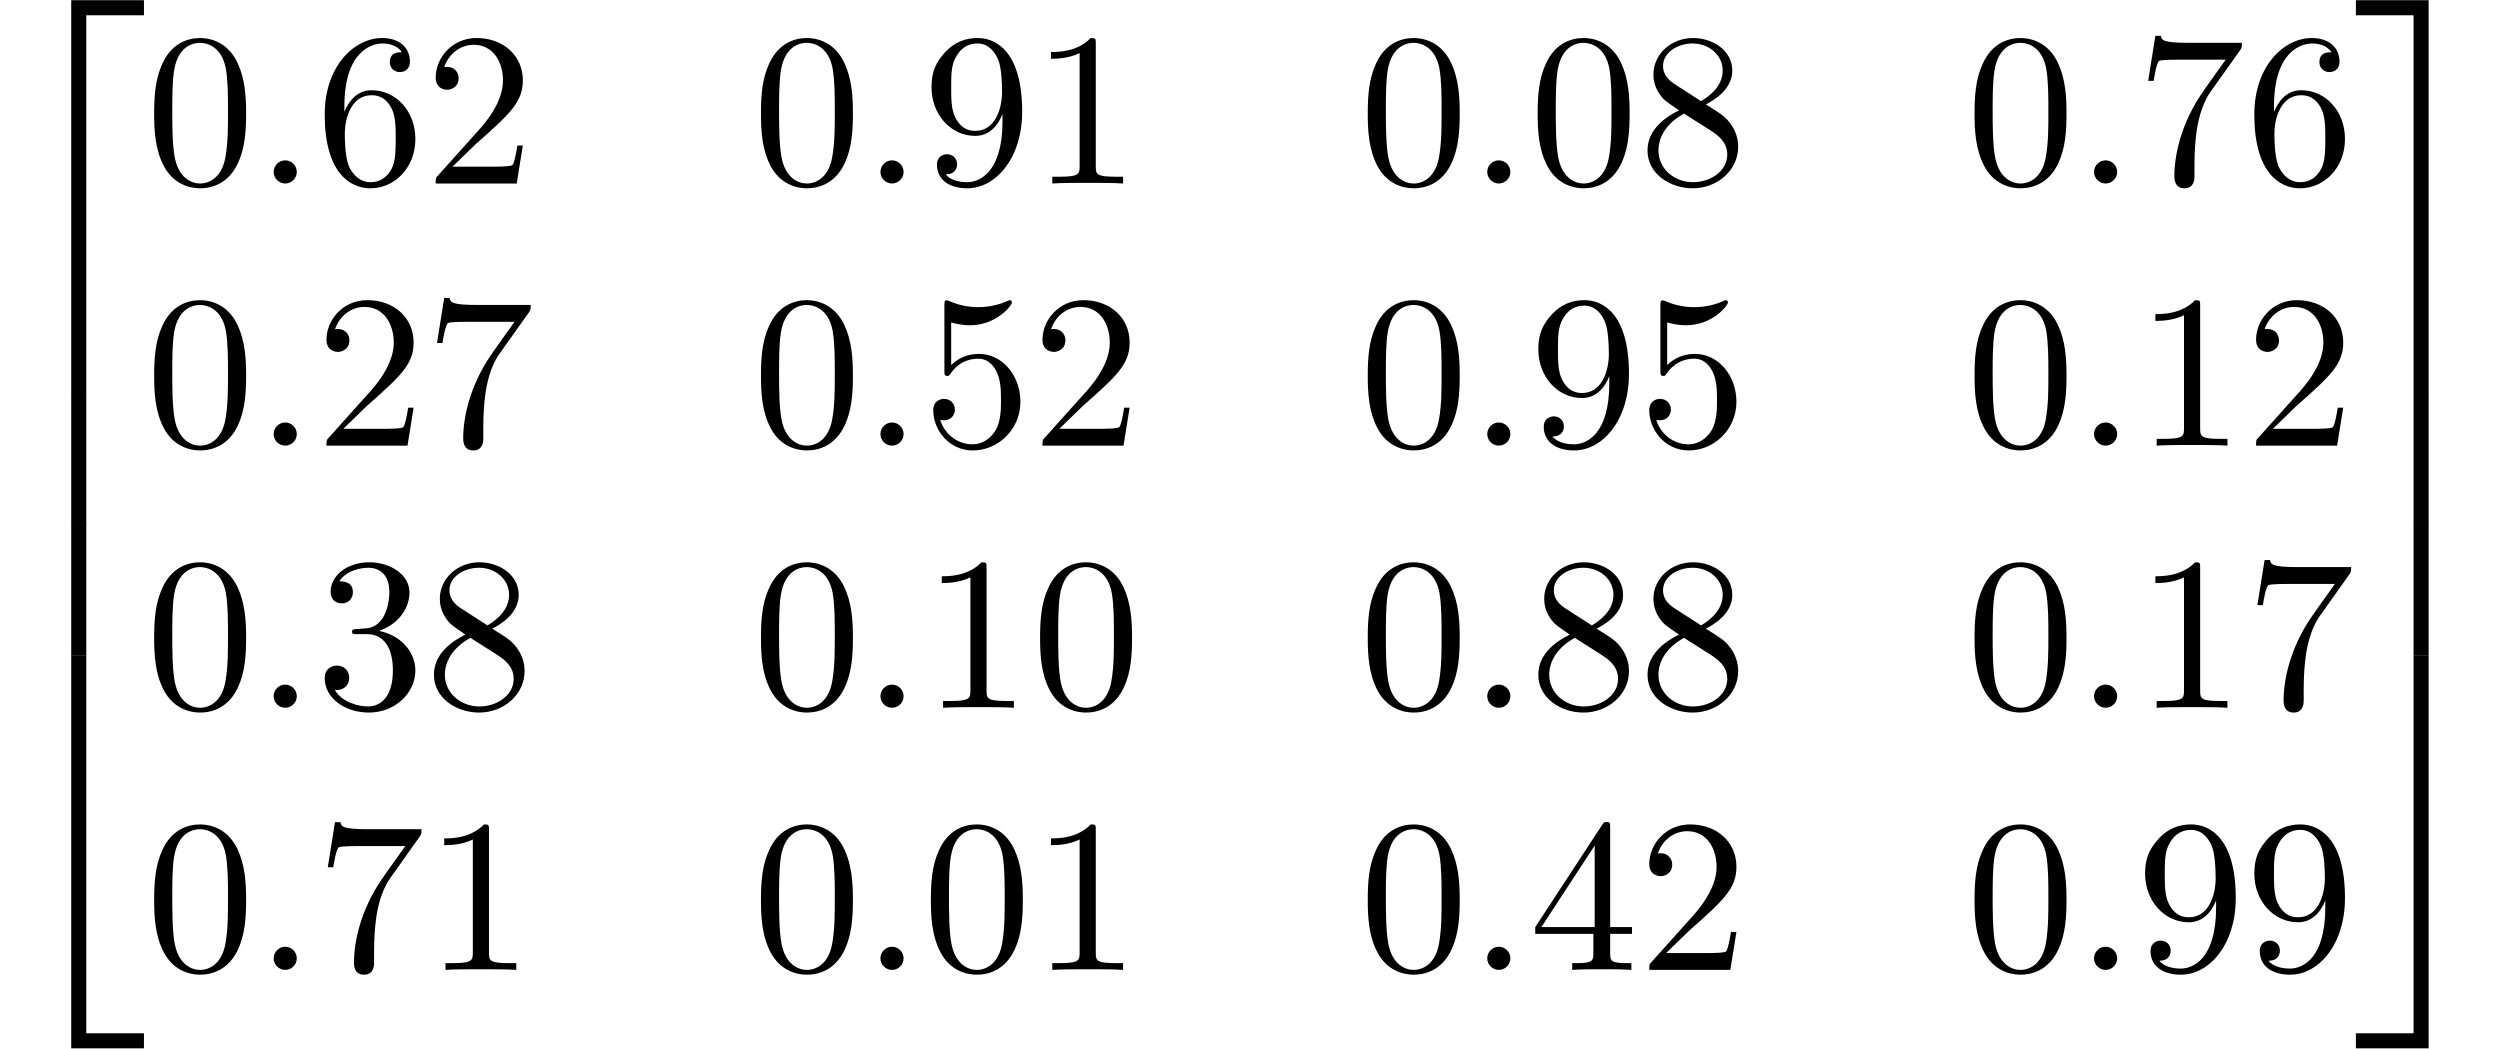 <?xml version='1.0' encoding='UTF-8'?>
<!-- This file was generated by dvisvgm 3.0.3 -->
<svg version='1.1' xmlns='http://www.w3.org/2000/svg' xmlns:xlink='http://www.w3.org/1999/xlink' width='114.017pt' height='47.821pt' viewBox='114.847 -26.401 114.017 47.821'>
<defs>
<path id='g0-58' d='M1.913-.528C1.913-.817 1.674-1.056 1.385-1.056S.857-.817 .857-.528S1.096 0 1.385 0S1.913-.239 1.913-.528Z'/>
<path id='g1-48' d='M4.583-3.188C4.583-3.985 4.533-4.782 4.184-5.519C3.726-6.476 2.909-6.635 2.491-6.635C1.893-6.635 1.166-6.376 .757-5.45C.438-4.762 .389-3.985 .389-3.188C.389-2.441 .428-1.544 .837-.787C1.265 .02 1.993 .219 2.481 .219C3.019 .219 3.776 .01 4.214-.936C4.533-1.624 4.583-2.401 4.583-3.188ZM2.481 0C2.092 0 1.504-.249 1.325-1.205C1.215-1.803 1.215-2.72 1.215-3.308C1.215-3.945 1.215-4.603 1.295-5.141C1.484-6.326 2.232-6.416 2.481-6.416C2.809-6.416 3.467-6.237 3.656-5.25C3.756-4.692 3.756-3.935 3.756-3.308C3.756-2.56 3.756-1.883 3.646-1.245C3.497-.299 2.929 0 2.481 0Z'/>
<path id='g1-49' d='M2.929-6.376C2.929-6.615 2.929-6.635 2.7-6.635C2.082-5.998 1.205-5.998 .887-5.998V-5.689C1.086-5.689 1.674-5.689 2.192-5.948V-.787C2.192-.428 2.162-.309 1.265-.309H.946V0C1.295-.03 2.162-.03 2.56-.03S3.826-.03 4.174 0V-.309H3.856C2.959-.309 2.929-.418 2.929-.787V-6.376Z'/>
<path id='g1-50' d='M1.265-.767L2.321-1.793C3.875-3.168 4.473-3.706 4.473-4.702C4.473-5.838 3.577-6.635 2.361-6.635C1.235-6.635 .498-5.719 .498-4.832C.498-4.274 .996-4.274 1.026-4.274C1.196-4.274 1.544-4.394 1.544-4.802C1.544-5.061 1.365-5.32 1.016-5.32C.936-5.32 .917-5.32 .887-5.31C1.116-5.958 1.654-6.326 2.232-6.326C3.138-6.326 3.567-5.519 3.567-4.702C3.567-3.905 3.068-3.118 2.521-2.501L.608-.369C.498-.259 .498-.239 .498 0H4.194L4.473-1.733H4.224C4.174-1.435 4.105-.996 4.005-.847C3.935-.767 3.278-.767 3.059-.767H1.265Z'/>
<path id='g1-51' d='M2.889-3.507C3.706-3.776 4.284-4.473 4.284-5.26C4.284-6.077 3.407-6.635 2.451-6.635C1.445-6.635 .687-6.037 .687-5.28C.687-4.951 .907-4.762 1.196-4.762C1.504-4.762 1.704-4.981 1.704-5.27C1.704-5.768 1.235-5.768 1.086-5.768C1.395-6.257 2.052-6.386 2.411-6.386C2.819-6.386 3.367-6.167 3.367-5.27C3.367-5.151 3.347-4.573 3.088-4.134C2.79-3.656 2.451-3.626 2.202-3.616C2.122-3.606 1.883-3.587 1.813-3.587C1.733-3.577 1.664-3.567 1.664-3.467C1.664-3.357 1.733-3.357 1.903-3.357H2.341C3.158-3.357 3.527-2.68 3.527-1.704C3.527-.349 2.839-.06 2.401-.06C1.973-.06 1.225-.229 .877-.817C1.225-.767 1.534-.986 1.534-1.365C1.534-1.724 1.265-1.923 .976-1.923C.737-1.923 .418-1.783 .418-1.345C.418-.438 1.345 .219 2.431 .219C3.646 .219 4.553-.687 4.553-1.704C4.553-2.521 3.925-3.298 2.889-3.507Z'/>
<path id='g1-52' d='M2.929-1.644V-.777C2.929-.418 2.909-.309 2.172-.309H1.963V0C2.371-.03 2.889-.03 3.308-.03S4.254-.03 4.663 0V-.309H4.453C3.716-.309 3.696-.418 3.696-.777V-1.644H4.692V-1.953H3.696V-6.486C3.696-6.685 3.696-6.745 3.537-6.745C3.447-6.745 3.417-6.745 3.337-6.625L.279-1.953V-1.644H2.929ZM2.989-1.953H.558L2.989-5.669V-1.953Z'/>
<path id='g1-53' d='M4.473-2.002C4.473-3.188 3.656-4.184 2.58-4.184C2.102-4.184 1.674-4.025 1.315-3.676V-5.619C1.514-5.559 1.843-5.489 2.162-5.489C3.387-5.489 4.085-6.396 4.085-6.526C4.085-6.585 4.055-6.635 3.985-6.635C3.975-6.635 3.955-6.635 3.905-6.605C3.706-6.516 3.218-6.316 2.55-6.316C2.152-6.316 1.694-6.386 1.225-6.595C1.146-6.625 1.126-6.625 1.106-6.625C1.006-6.625 1.006-6.545 1.006-6.386V-3.437C1.006-3.258 1.006-3.178 1.146-3.178C1.215-3.178 1.235-3.208 1.275-3.268C1.385-3.427 1.753-3.965 2.56-3.965C3.078-3.965 3.328-3.507 3.407-3.328C3.567-2.959 3.587-2.57 3.587-2.072C3.587-1.724 3.587-1.126 3.347-.707C3.108-.319 2.74-.06 2.281-.06C1.554-.06 .986-.588 .817-1.176C.847-1.166 .877-1.156 .986-1.156C1.315-1.156 1.484-1.405 1.484-1.644S1.315-2.132 .986-2.132C.847-2.132 .498-2.062 .498-1.604C.498-.747 1.186 .219 2.301 .219C3.457 .219 4.473-.737 4.473-2.002Z'/>
<path id='g1-54' d='M1.315-3.268V-3.507C1.315-6.027 2.55-6.386 3.059-6.386C3.298-6.386 3.716-6.326 3.935-5.988C3.786-5.988 3.387-5.988 3.387-5.539C3.387-5.23 3.626-5.081 3.846-5.081C4.005-5.081 4.304-5.171 4.304-5.559C4.304-6.157 3.866-6.635 3.039-6.635C1.763-6.635 .418-5.35 .418-3.148C.418-.488 1.574 .219 2.501 .219C3.606 .219 4.553-.717 4.553-2.032C4.553-3.298 3.666-4.254 2.56-4.254C1.883-4.254 1.514-3.746 1.315-3.268ZM2.501-.06C1.873-.06 1.574-.658 1.514-.807C1.335-1.275 1.335-2.072 1.335-2.252C1.335-3.029 1.654-4.025 2.55-4.025C2.71-4.025 3.168-4.025 3.477-3.407C3.656-3.039 3.656-2.531 3.656-2.042C3.656-1.564 3.656-1.066 3.487-.707C3.188-.11 2.73-.06 2.501-.06Z'/>
<path id='g1-55' d='M4.742-6.067C4.832-6.187 4.832-6.207 4.832-6.416H2.411C1.196-6.416 1.176-6.545 1.136-6.735H.887L.558-4.682H.807C.837-4.842 .927-5.469 1.056-5.589C1.126-5.649 1.903-5.649 2.032-5.649H4.095C3.985-5.489 3.198-4.403 2.979-4.075C2.082-2.73 1.753-1.345 1.753-.329C1.753-.229 1.753 .219 2.212 .219S2.67-.229 2.67-.329V-.837C2.67-1.385 2.7-1.933 2.78-2.471C2.819-2.7 2.959-3.557 3.397-4.174L4.742-6.067Z'/>
<path id='g1-56' d='M1.624-4.553C1.166-4.852 1.126-5.191 1.126-5.36C1.126-5.968 1.773-6.386 2.481-6.386C3.208-6.386 3.846-5.868 3.846-5.151C3.846-4.583 3.457-4.105 2.859-3.756L1.624-4.553ZM3.078-3.606C3.796-3.975 4.284-4.493 4.284-5.151C4.284-6.067 3.397-6.635 2.491-6.635C1.494-6.635 .687-5.898 .687-4.971C.687-4.792 .707-4.344 1.126-3.875C1.235-3.756 1.604-3.507 1.853-3.337C1.275-3.049 .418-2.491 .418-1.504C.418-.448 1.435 .219 2.481 .219C3.606 .219 4.553-.608 4.553-1.674C4.553-2.032 4.443-2.481 4.065-2.899C3.875-3.108 3.716-3.208 3.078-3.606ZM2.082-3.188L3.308-2.411C3.587-2.222 4.055-1.923 4.055-1.315C4.055-.578 3.308-.06 2.491-.06C1.634-.06 .917-.677 .917-1.504C.917-2.082 1.235-2.72 2.082-3.188Z'/>
<path id='g1-57' d='M3.656-3.168V-2.849C3.656-.518 2.62-.06 2.042-.06C1.873-.06 1.335-.08 1.066-.418C1.504-.418 1.584-.707 1.584-.877C1.584-1.186 1.345-1.335 1.126-1.335C.966-1.335 .667-1.245 .667-.857C.667-.189 1.205 .219 2.052 .219C3.337 .219 4.553-1.136 4.553-3.278C4.553-5.958 3.407-6.635 2.521-6.635C1.973-6.635 1.484-6.456 1.056-6.007C.648-5.559 .418-5.141 .418-4.394C.418-3.148 1.295-2.172 2.411-2.172C3.019-2.172 3.427-2.59 3.656-3.168ZM2.421-2.401C2.262-2.401 1.803-2.401 1.494-3.029C1.315-3.397 1.315-3.895 1.315-4.384C1.315-4.922 1.315-5.39 1.524-5.758C1.793-6.257 2.172-6.386 2.521-6.386C2.979-6.386 3.308-6.047 3.477-5.599C3.597-5.28 3.636-4.653 3.636-4.194C3.636-3.367 3.298-2.401 2.421-2.401Z'/>
<path id='g2-50' d='M3.248 17.534H3.935V.299H6.565V-.389H3.248V17.534Z'/>
<path id='g2-51' d='M2.7 17.534H3.387V-.389H.07V.299H2.7V17.534Z'/>
<path id='g2-52' d='M3.248 17.524H6.565V16.837H3.935V-.399H3.248V17.524Z'/>
<path id='g2-53' d='M2.7 16.837H.07V17.524H3.387V-.399H2.7V16.837Z'/>
<path id='g2-54' d='M3.248 5.988H3.935V-.01H3.248V5.988Z'/>
<path id='g2-55' d='M2.7 5.988H3.387V-.01H2.7V5.988Z'/>
</defs>
<g id='page1'>
<use x='114.847' y='-26.003' xlink:href='#g2-50'/>
<use x='114.847' y='-8.468' xlink:href='#g2-54'/>
<use x='114.847' y='-2.491' xlink:href='#g2-54'/>
<use x='114.847' y='3.885' xlink:href='#g2-52'/>
<use x='121.489' y='-18.032' xlink:href='#g1-48'/>
<use x='126.47' y='-18.032' xlink:href='#g0-58'/>
<use x='129.238' y='-18.032' xlink:href='#g1-54'/>
<use x='134.219' y='-18.032' xlink:href='#g1-50'/>
<use x='149.163' y='-18.032' xlink:href='#g1-48'/>
<use x='154.144' y='-18.032' xlink:href='#g0-58'/>
<use x='156.912' y='-18.032' xlink:href='#g1-57'/>
<use x='161.893' y='-18.032' xlink:href='#g1-49'/>
<use x='176.837' y='-18.032' xlink:href='#g1-48'/>
<use x='181.818' y='-18.032' xlink:href='#g0-58'/>
<use x='184.586' y='-18.032' xlink:href='#g1-48'/>
<use x='189.567' y='-18.032' xlink:href='#g1-56'/>
<use x='204.511' y='-18.032' xlink:href='#g1-48'/>
<use x='209.492' y='-18.032' xlink:href='#g0-58'/>
<use x='212.26' y='-18.032' xlink:href='#g1-55'/>
<use x='217.241' y='-18.032' xlink:href='#g1-54'/>
<use x='121.489' y='-6.077' xlink:href='#g1-48'/>
<use x='126.47' y='-6.077' xlink:href='#g0-58'/>
<use x='129.238' y='-6.077' xlink:href='#g1-50'/>
<use x='134.219' y='-6.077' xlink:href='#g1-55'/>
<use x='149.163' y='-6.077' xlink:href='#g1-48'/>
<use x='154.144' y='-6.077' xlink:href='#g0-58'/>
<use x='156.912' y='-6.077' xlink:href='#g1-53'/>
<use x='161.893' y='-6.077' xlink:href='#g1-50'/>
<use x='176.837' y='-6.077' xlink:href='#g1-48'/>
<use x='181.818' y='-6.077' xlink:href='#g0-58'/>
<use x='184.586' y='-6.077' xlink:href='#g1-57'/>
<use x='189.567' y='-6.077' xlink:href='#g1-53'/>
<use x='204.511' y='-6.077' xlink:href='#g1-48'/>
<use x='209.492' y='-6.077' xlink:href='#g0-58'/>
<use x='212.26' y='-6.077' xlink:href='#g1-49'/>
<use x='217.241' y='-6.077' xlink:href='#g1-50'/>
<use x='121.489' y='5.878' xlink:href='#g1-48'/>
<use x='126.47' y='5.878' xlink:href='#g0-58'/>
<use x='129.238' y='5.878' xlink:href='#g1-51'/>
<use x='134.219' y='5.878' xlink:href='#g1-56'/>
<use x='149.163' y='5.878' xlink:href='#g1-48'/>
<use x='154.144' y='5.878' xlink:href='#g0-58'/>
<use x='156.912' y='5.878' xlink:href='#g1-49'/>
<use x='161.893' y='5.878' xlink:href='#g1-48'/>
<use x='176.837' y='5.878' xlink:href='#g1-48'/>
<use x='181.818' y='5.878' xlink:href='#g0-58'/>
<use x='184.586' y='5.878' xlink:href='#g1-56'/>
<use x='189.567' y='5.878' xlink:href='#g1-56'/>
<use x='204.511' y='5.878' xlink:href='#g1-48'/>
<use x='209.492' y='5.878' xlink:href='#g0-58'/>
<use x='212.26' y='5.878' xlink:href='#g1-49'/>
<use x='217.241' y='5.878' xlink:href='#g1-55'/>
<use x='121.489' y='17.833' xlink:href='#g1-48'/>
<use x='126.47' y='17.833' xlink:href='#g0-58'/>
<use x='129.238' y='17.833' xlink:href='#g1-55'/>
<use x='134.219' y='17.833' xlink:href='#g1-49'/>
<use x='149.163' y='17.833' xlink:href='#g1-48'/>
<use x='154.144' y='17.833' xlink:href='#g0-58'/>
<use x='156.912' y='17.833' xlink:href='#g1-48'/>
<use x='161.893' y='17.833' xlink:href='#g1-49'/>
<use x='176.837' y='17.833' xlink:href='#g1-48'/>
<use x='181.818' y='17.833' xlink:href='#g0-58'/>
<use x='184.586' y='17.833' xlink:href='#g1-52'/>
<use x='189.567' y='17.833' xlink:href='#g1-50'/>
<use x='204.511' y='17.833' xlink:href='#g1-48'/>
<use x='209.492' y='17.833' xlink:href='#g0-58'/>
<use x='212.26' y='17.833' xlink:href='#g1-57'/>
<use x='217.241' y='17.833' xlink:href='#g1-57'/>
<use x='222.222' y='-26.003' xlink:href='#g2-51'/>
<use x='222.222' y='-8.468' xlink:href='#g2-55'/>
<use x='222.222' y='-2.491' xlink:href='#g2-55'/>
<use x='222.222' y='3.885' xlink:href='#g2-53'/>
</g>
</svg>